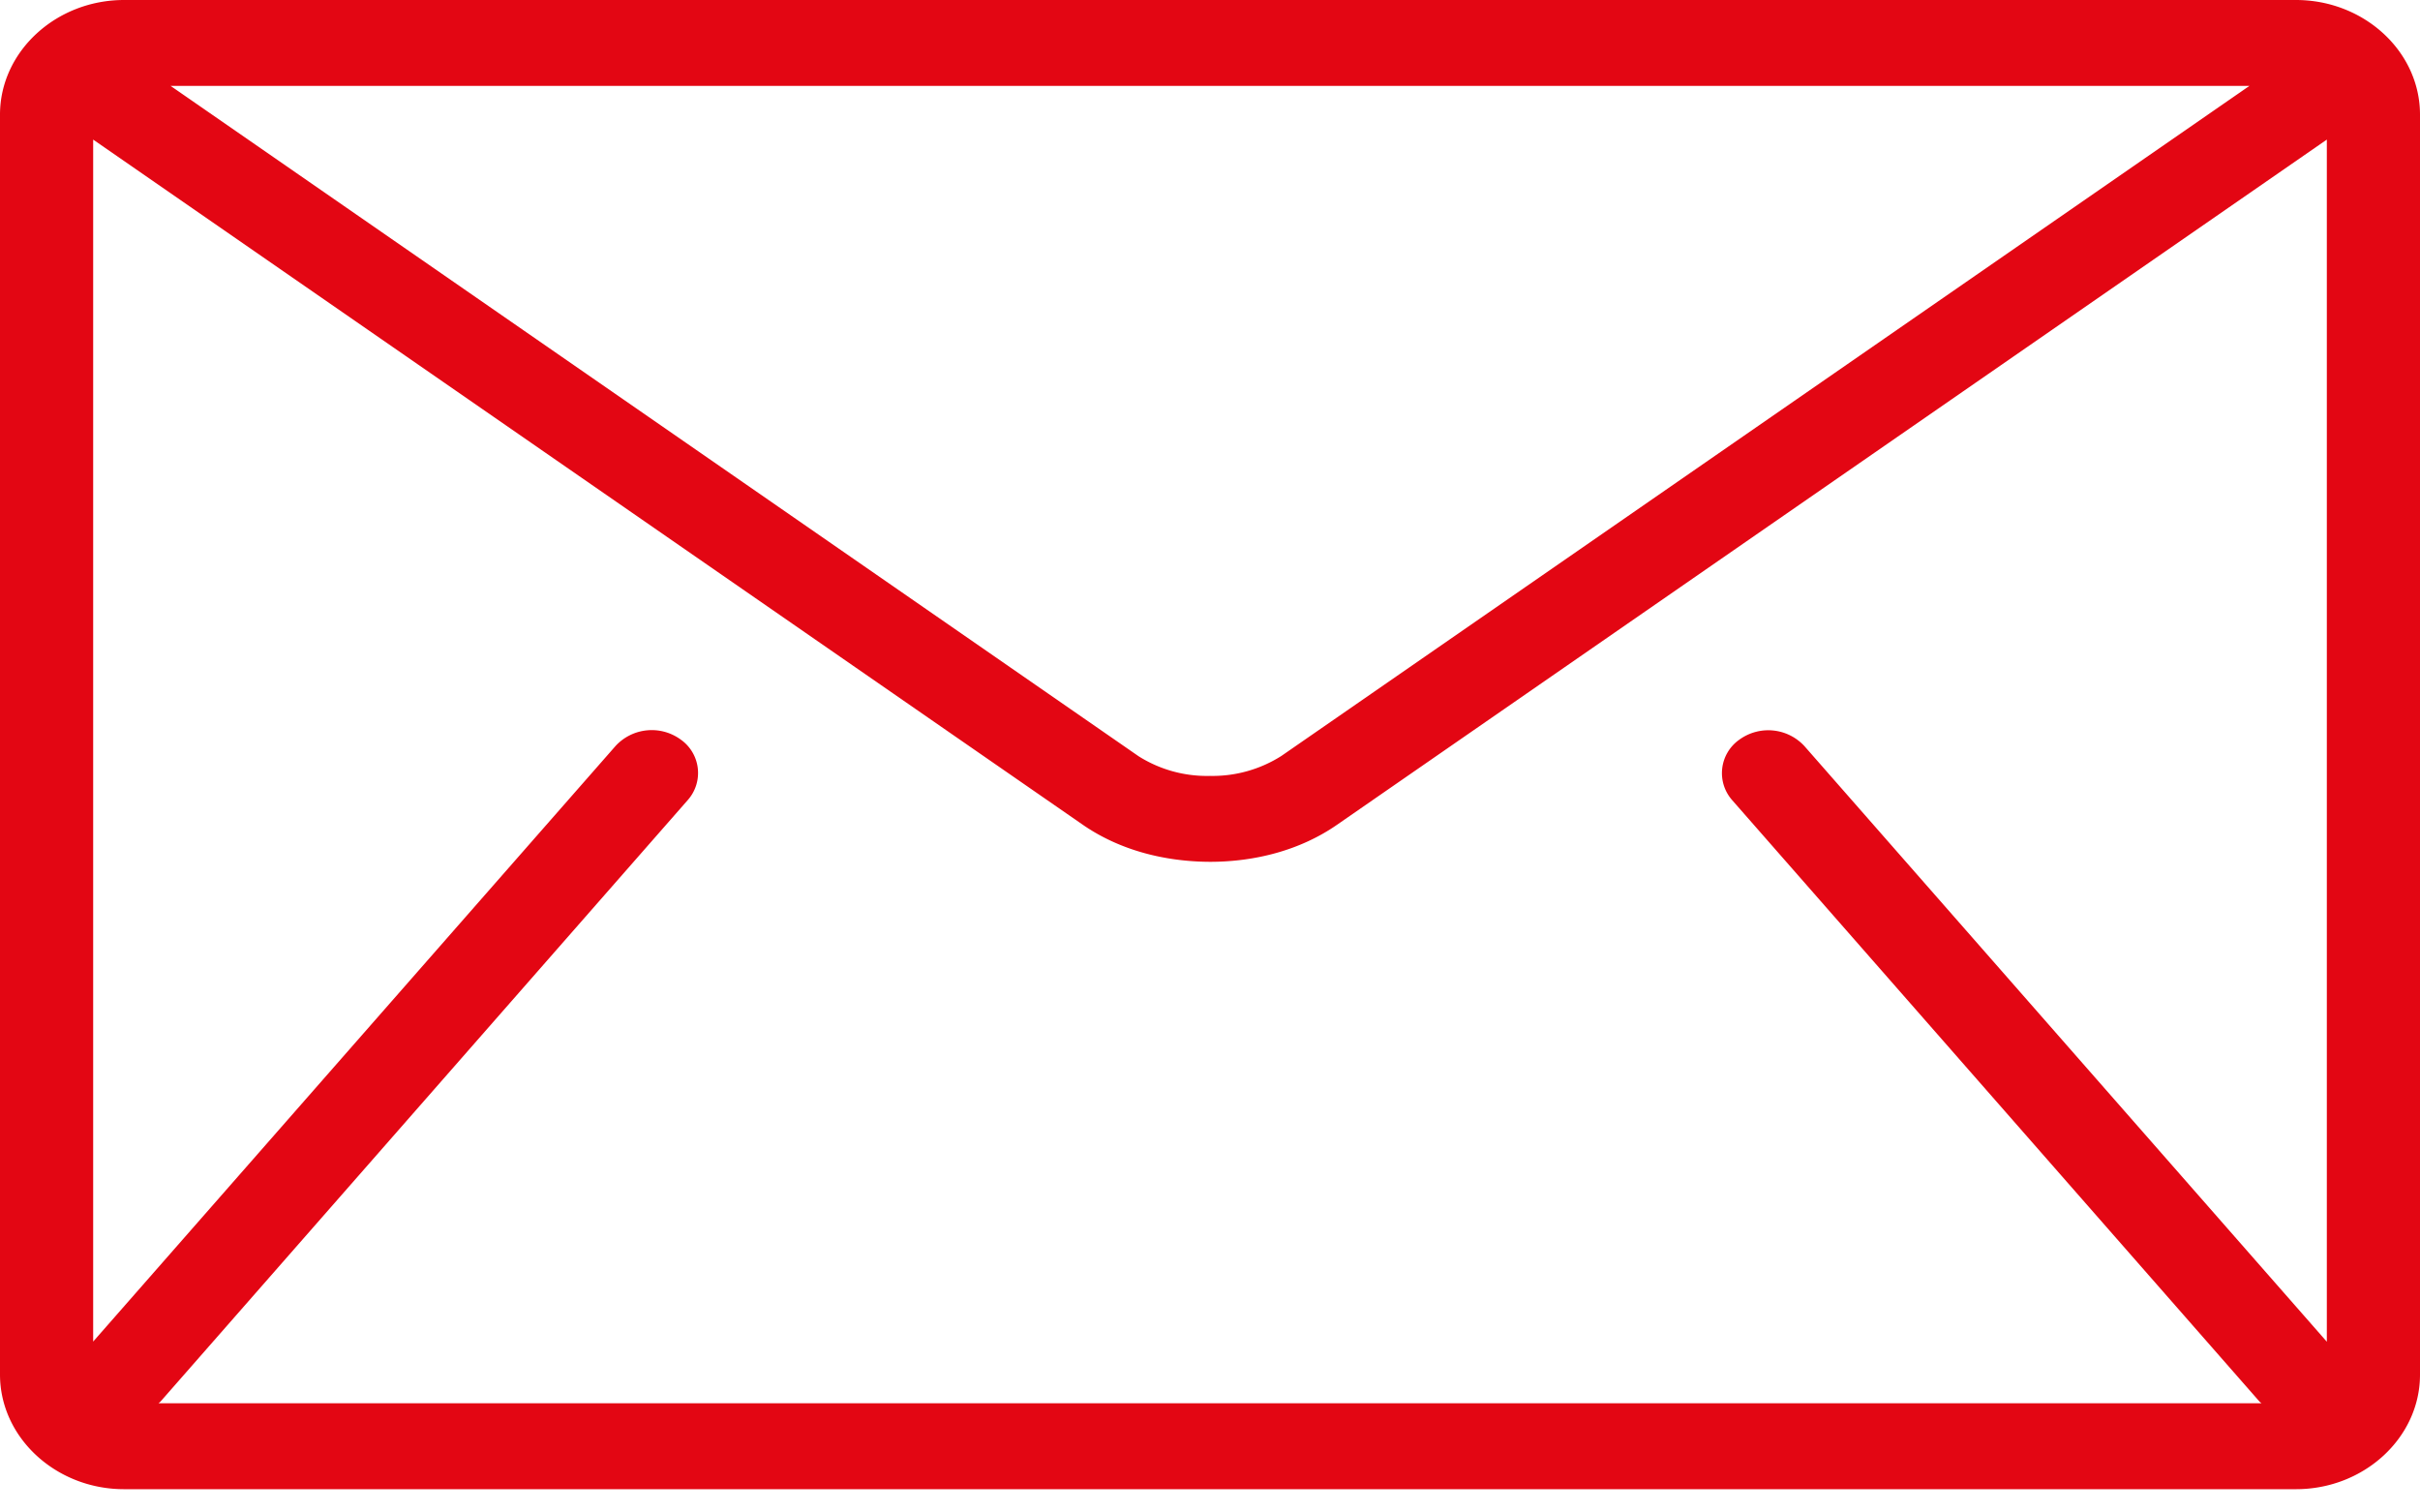 <?xml version="1.0" encoding="utf-8"?><svg width="16" height="10" fill="none" xmlns="http://www.w3.org/2000/svg" viewBox="0 0 16 10"><path d="M15.18 0H.82C.37 0 0 .341 0 .758v8.33c0 .417.37.758.82.758h14.36c.45 0 .82-.34.82-.757V.758C16 .34 15.63 0 15.18 0zm-.308.568l-6.4 4.43A.849.849 0 018 5.13.846.846 0 017.528 5L1.128.568h13.744zm-3.419 4.723l3.487 3.977.012.01H1.048l.012-.01L4.547 5.29a.27.27 0 00-.046-.4.325.325 0 00-.432.043L.616 8.87V.923l6.543 4.53c.246.17.545.244.841.245.295 0 .595-.075.84-.245l6.544-4.53v7.948l-3.453-3.937a.325.325 0 00-.432-.043.27.27 0 00-.046.4z" fill="#E30613"/></svg>